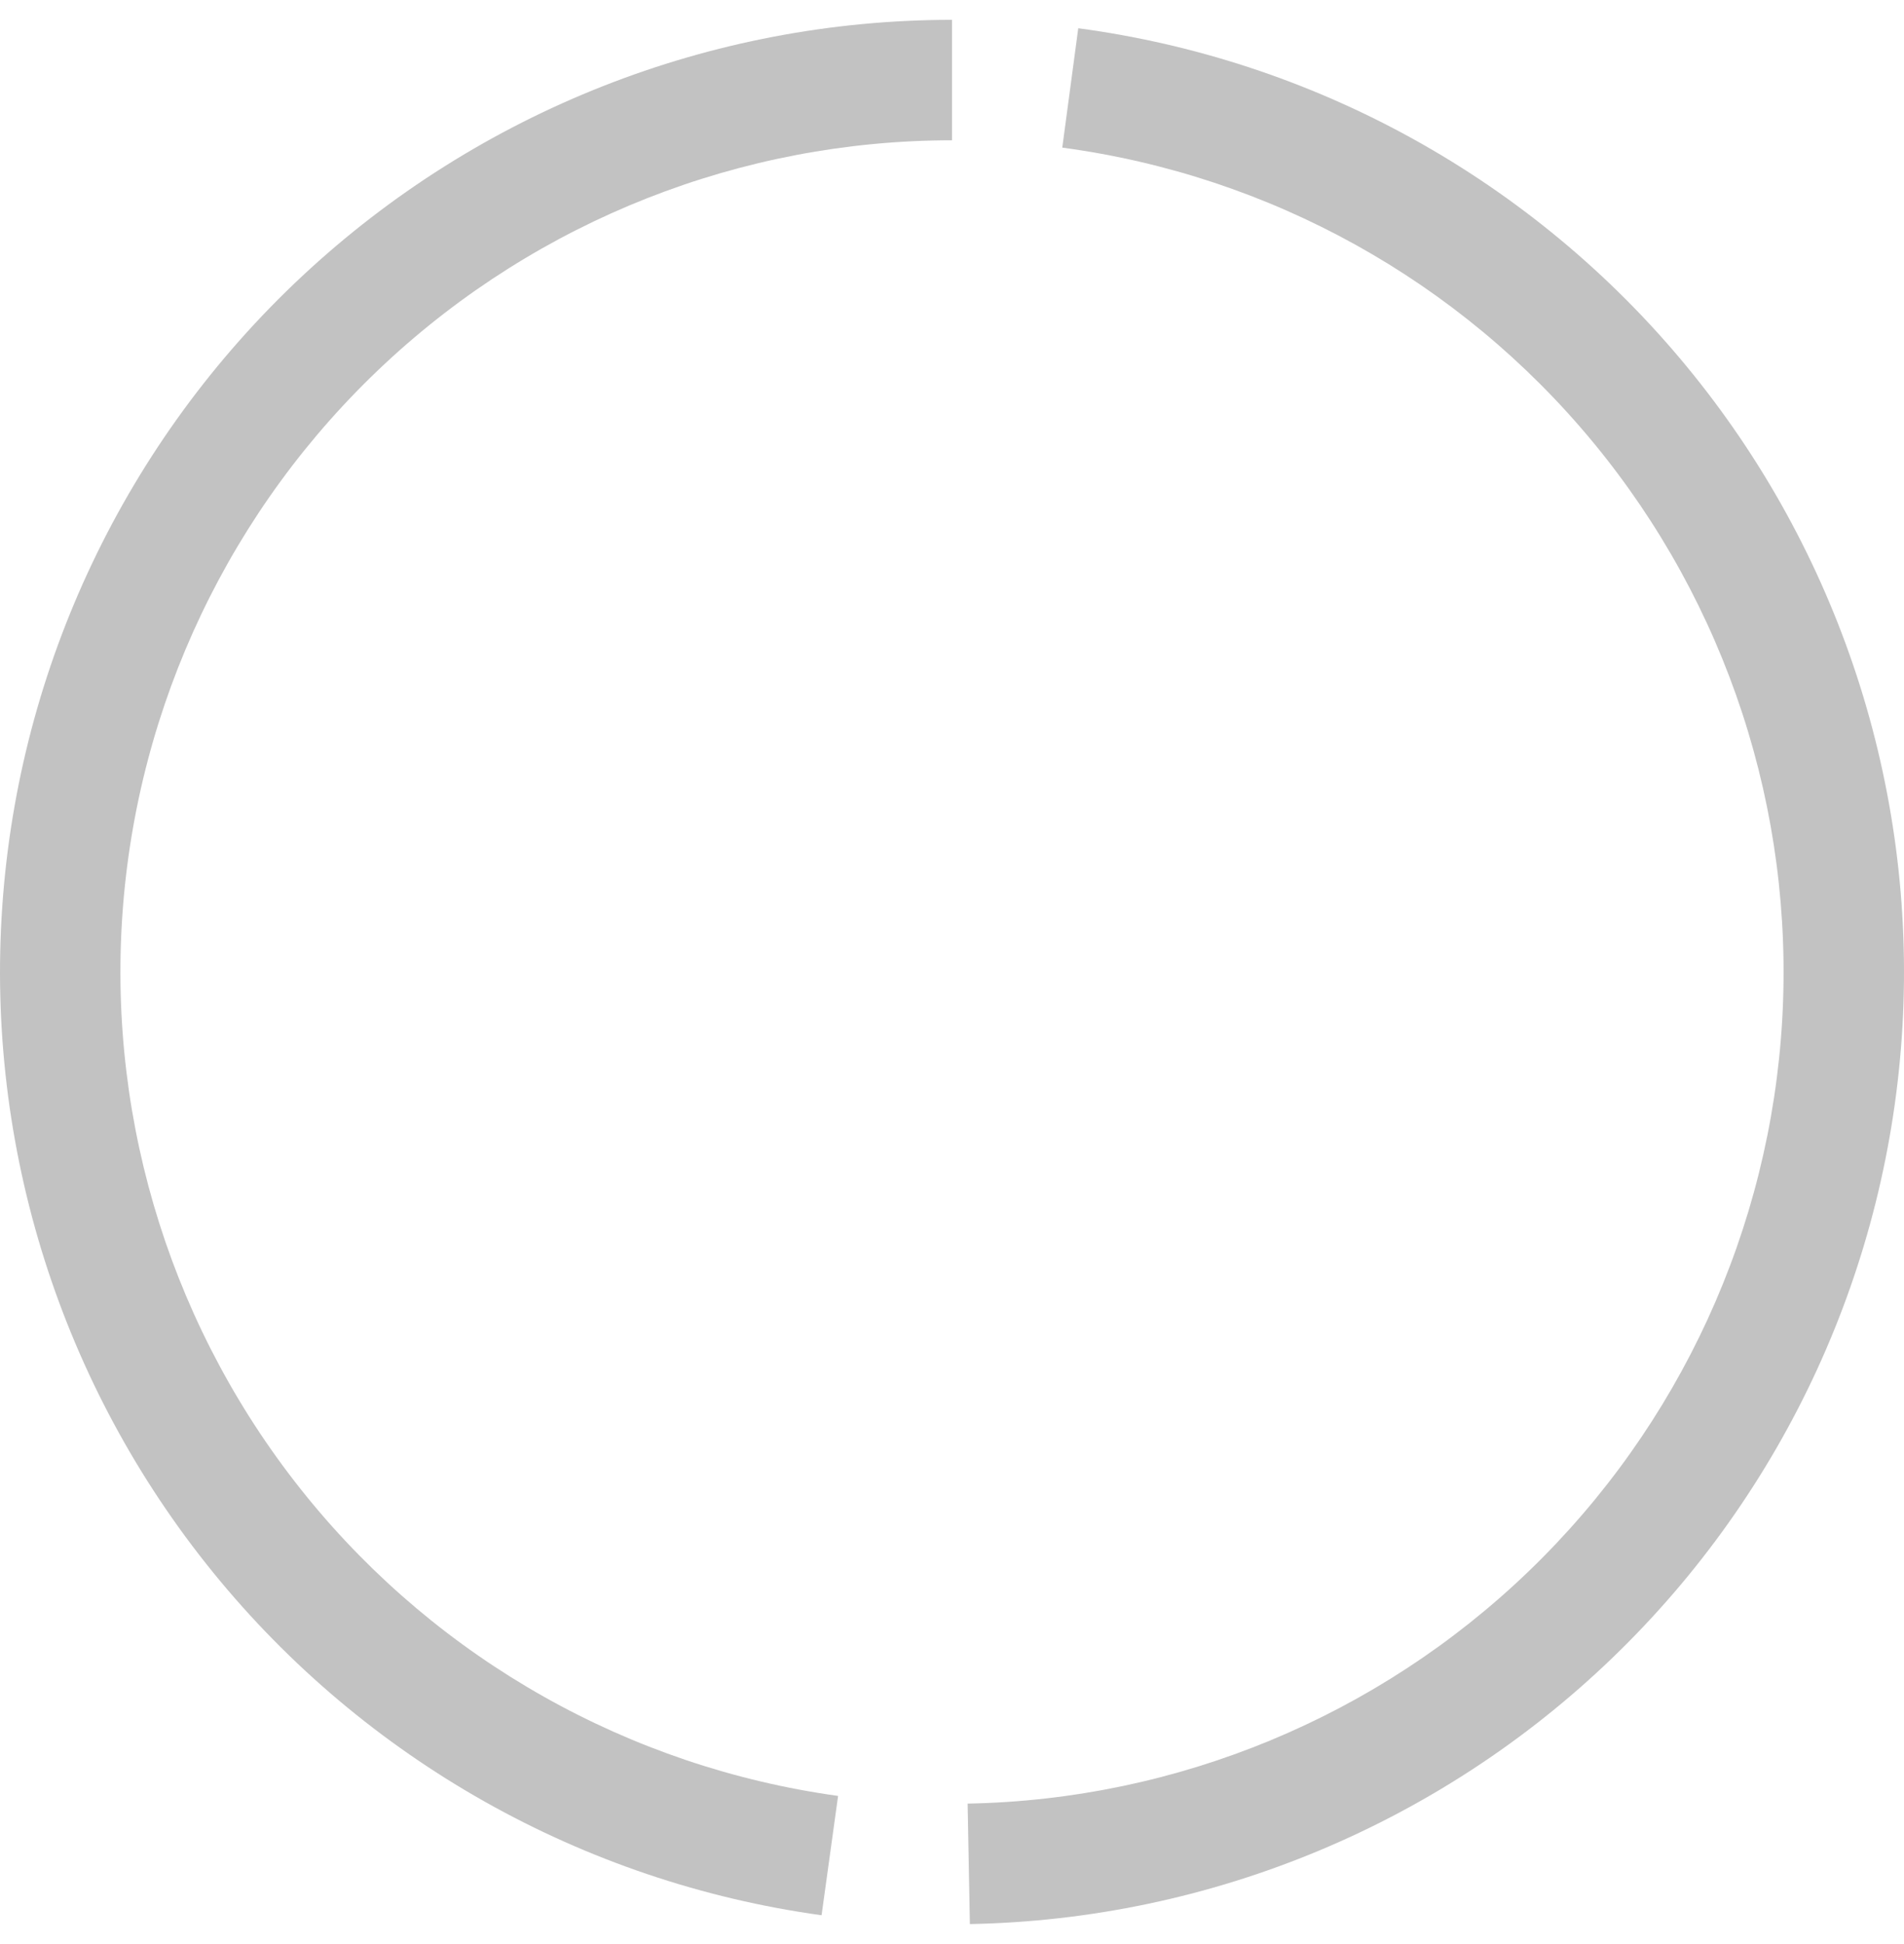 <svg width="48" height="49" viewBox="0 0 48 49" fill="none" xmlns="http://www.w3.org/2000/svg">
<path d="M24 0.5C17.92 0.5 12.067 2.808 7.622 6.956C3.178 11.105 0.474 16.787 0.057 22.852C-0.361 28.918 1.539 34.916 5.373 39.634C9.207 44.353 14.689 47.441 20.712 48.274L21.128 45.266C15.867 44.539 11.079 41.842 7.73 37.72C4.381 33.598 2.721 28.359 3.085 23.061C3.45 17.762 5.812 12.8 9.694 9.176C13.576 5.552 18.689 3.536 24 3.536V0.5Z" fill="#C2C2C2"/>
<path d="M27.183 0.712C33.18 1.514 38.652 4.552 42.505 9.217C46.358 13.882 48.306 19.83 47.961 25.87C47.615 31.91 45.002 37.597 40.642 41.793C36.283 45.988 30.5 48.382 24.451 48.496L24.394 45.46C29.678 45.361 34.729 43.27 38.537 39.605C42.345 35.941 44.628 30.973 44.93 25.697C45.231 20.421 43.529 15.225 40.164 11.15C36.799 7.075 32.019 4.422 26.78 3.721L27.183 0.712Z" fill="#C2C2C2"/>
</svg>
